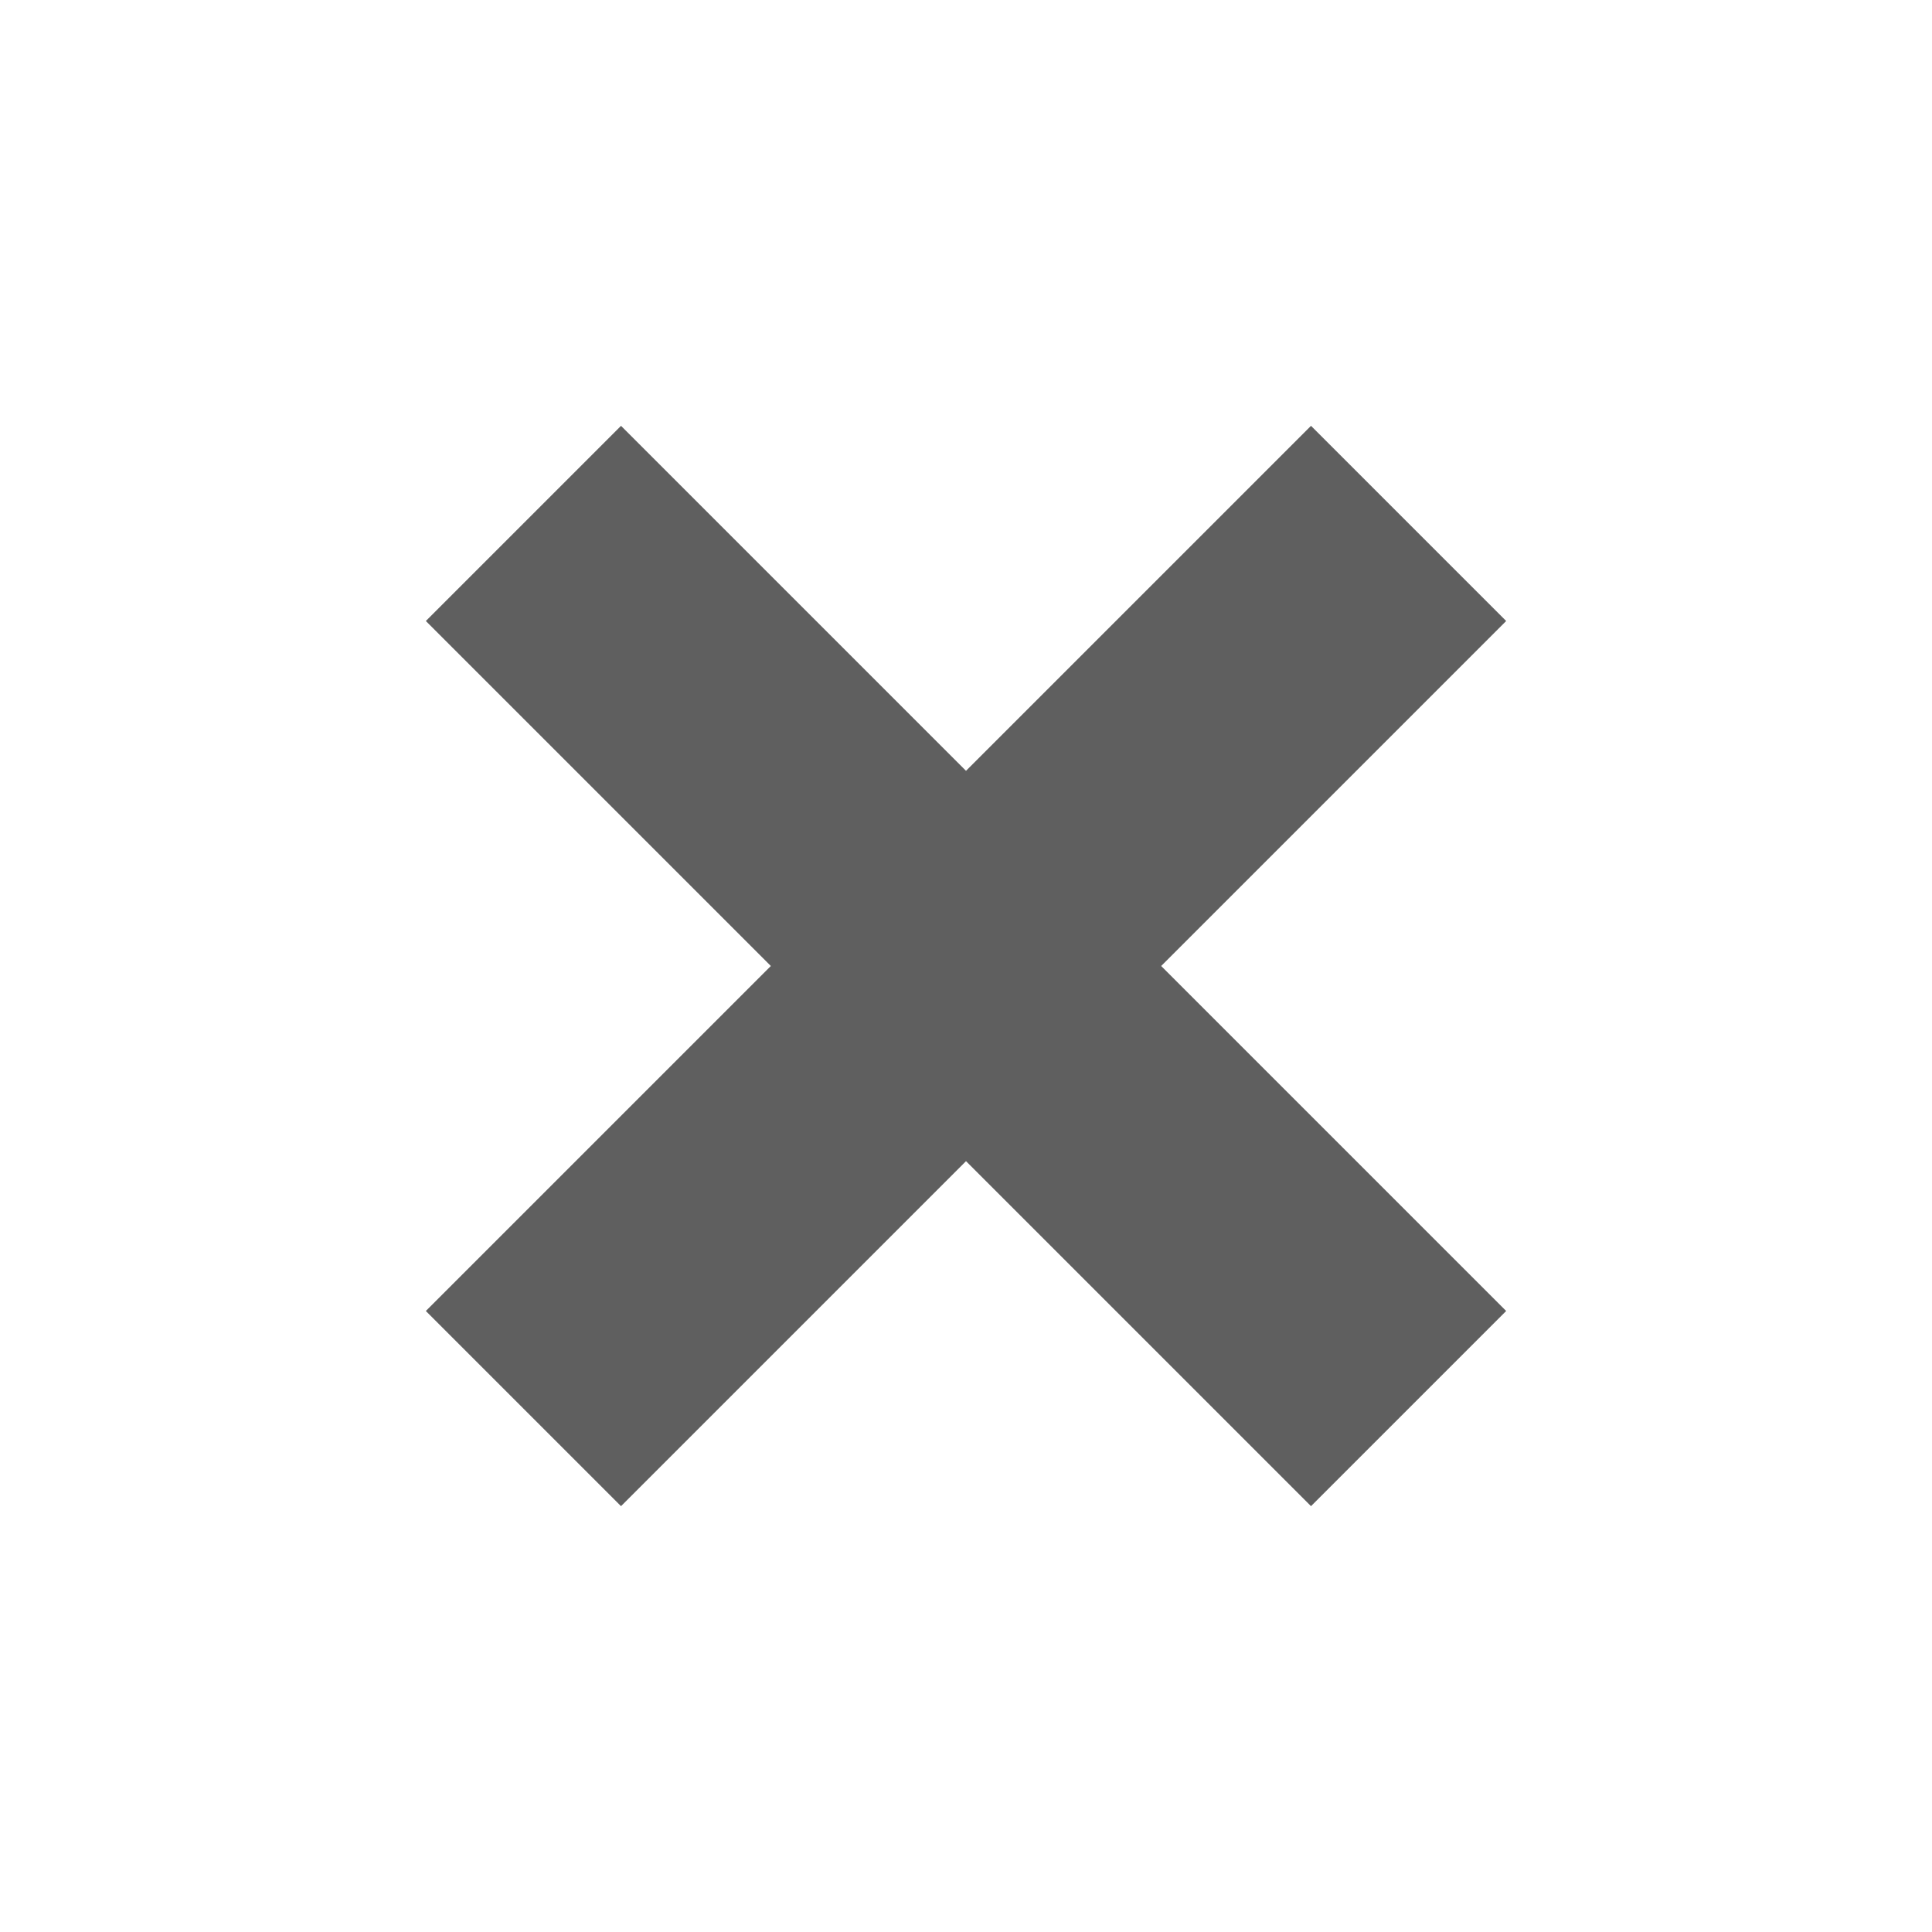 <svg xmlns="http://www.w3.org/2000/svg" width="14" height="14" version="1">
  <path d="M9.5 4.5l-5 5m0-5l5 5" fill="none" stroke="#000" stroke-width="2" stroke-linecap="square" stroke-opacity=".627"/>
</svg>
